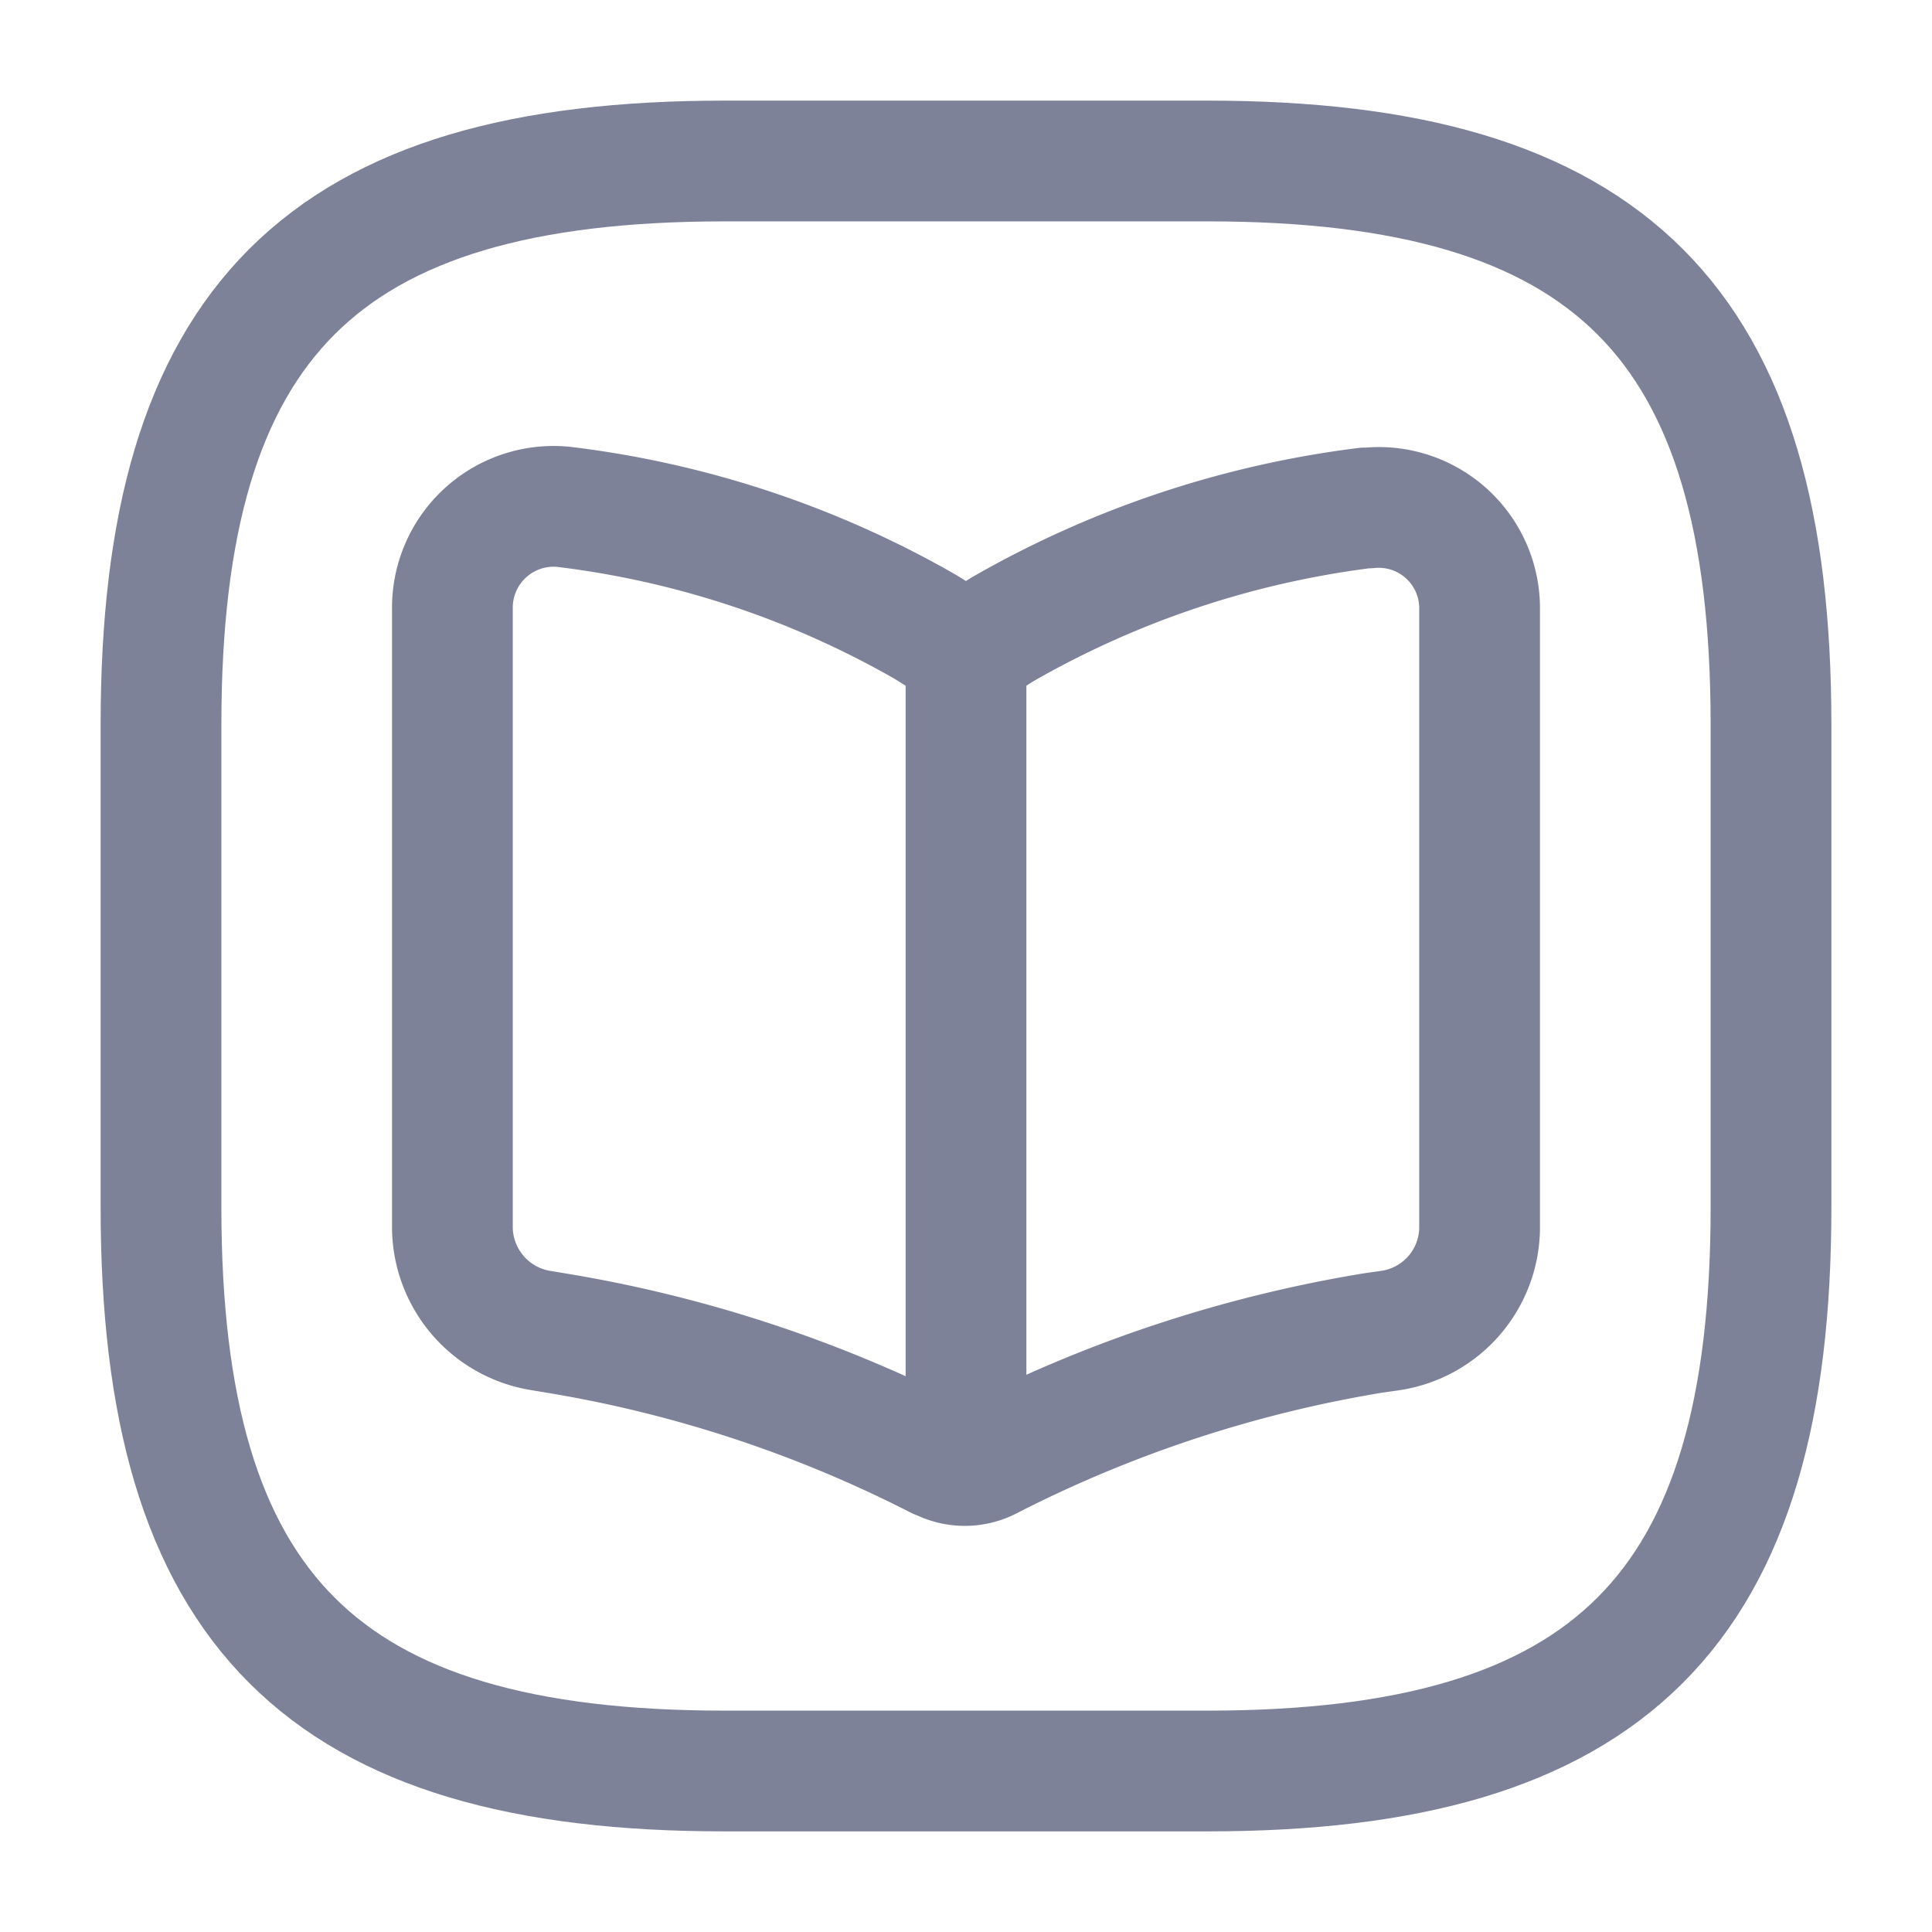 <svg id="vuesax_linear_book-square" data-name="vuesax/linear/book-square" xmlns="http://www.w3.org/2000/svg" width="24" height="24" viewBox="0 0 24 24">
  <g id="vuesax_linear_book-square-2" data-name="vuesax/linear/book-square">
    <g id="book-square">
      <path id="Vector" d="M7,20h6c5,0,7-2,7-7V7c0-5-2-7-7-7H7C2,0,0,2,0,7v6C0,18,2,20,7,20Z" transform="translate(2 2)" fill="none" stroke="#7e8299" stroke-linecap="round" stroke-linejoin="round" stroke-width="1.5"/>
      <g id="Group">
        <path id="Vector-2" data-name="Vector" d="M12.76,8.974V1.284A1.253,1.253,0,0,0,11.38.014h-.04a12.041,12.041,0,0,0-4.51,1.51l-.11.07a.742.742,0,0,1-.68,0l-.16-.1A11.9,11.9,0,0,0,1.38,0,1.258,1.258,0,0,0,0,1.274v7.7a1.306,1.306,0,0,0,1.11,1.26l.18.03a16.2,16.2,0,0,1,4.74,1.56l.03.01a.658.658,0,0,0,.61,0,16.245,16.245,0,0,1,4.76-1.57l.21-.03A1.3,1.3,0,0,0,12.76,8.974Z" transform="translate(5.62 6.296)" fill="none" stroke="#7e8299" stroke-linecap="round" stroke-linejoin="round" stroke-width="1.5"/>
        <path id="Vector-3" data-name="Vector" d="M0,0V9.56" transform="translate(12 8.1)" fill="none" stroke="#7e8299" stroke-linecap="round" stroke-linejoin="round" stroke-width="1.5"/>
      </g>
      <g id="Vector-4" data-name="Vector" fill="none" opacity="0">
        <path d="M0,0H24V24H0Z" stroke="none"/>
        <path d="M 1.5 1.5 L 1.5 22.5 L 22.5 22.5 L 22.5 1.5 L 1.5 1.5 M 0 0 L 24 0 L 24 24 L 0 24 L 0 0 Z" stroke="none" fill="#7e8299"/>
      </g>
    </g>
  </g>
</svg>
